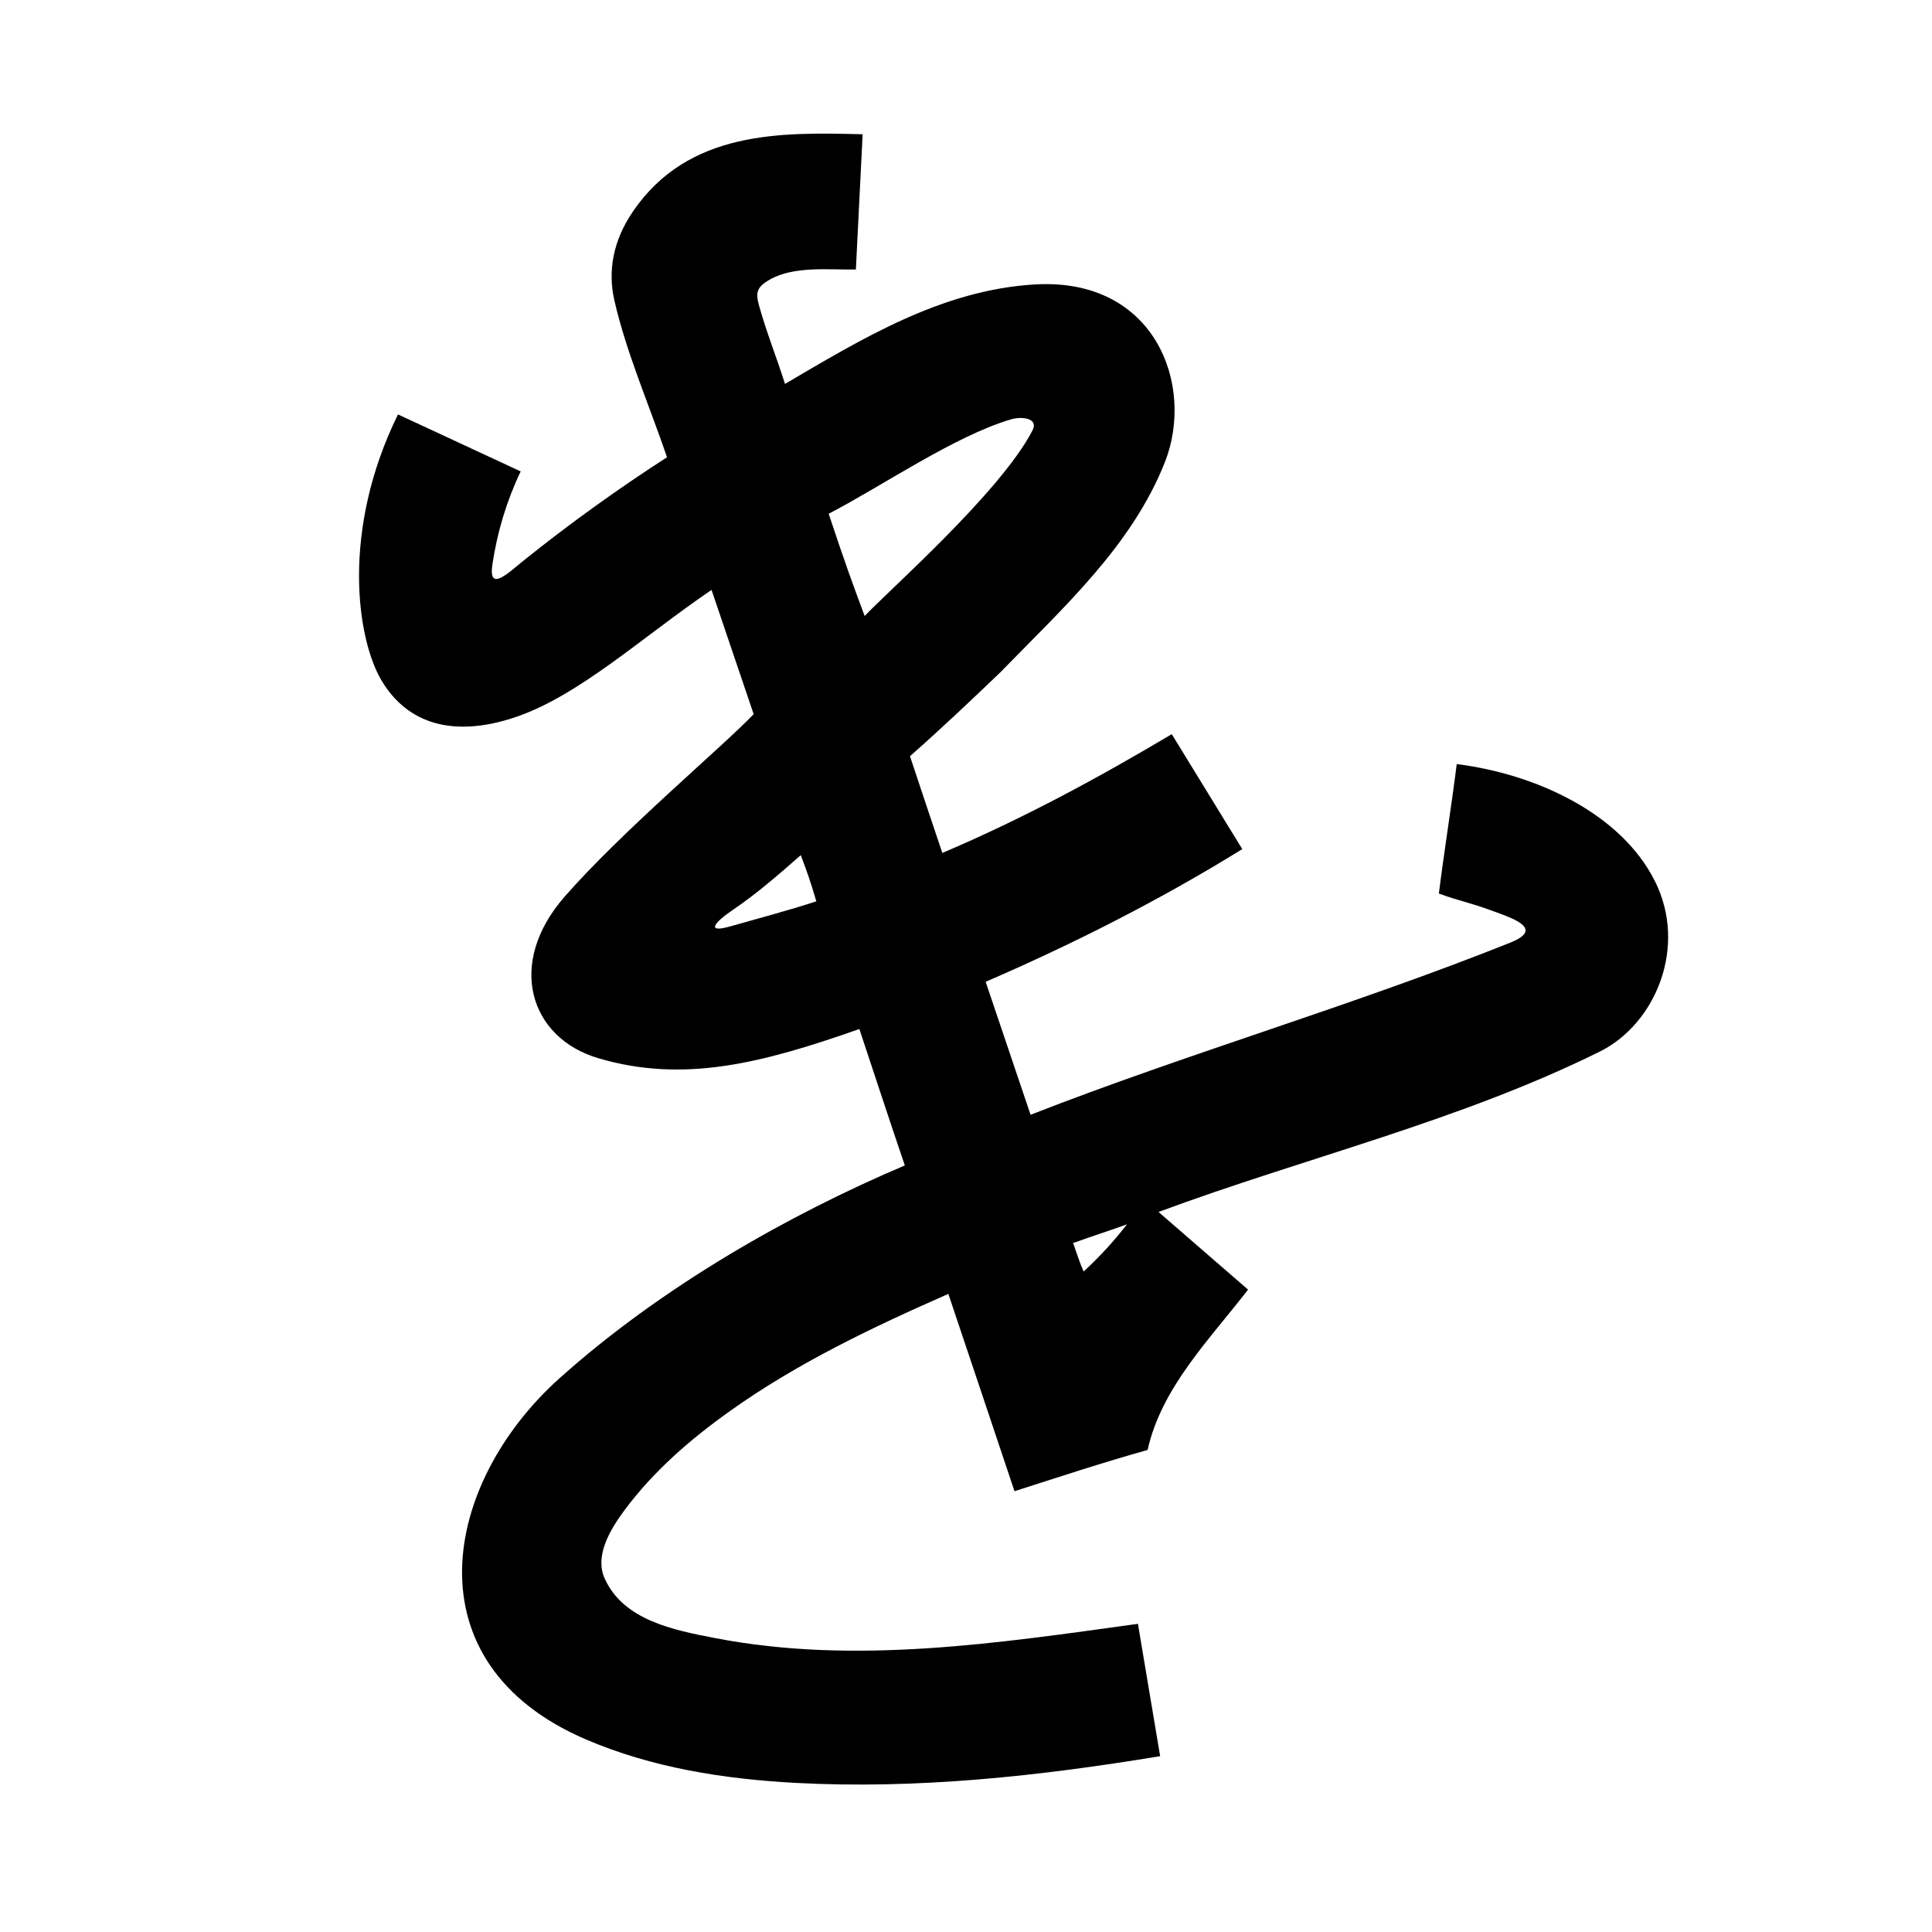 <?xml version="1.0" encoding="UTF-8" standalone="no"?>
<svg
   xmlns:dc="http://purl.org/dc/elements/1.1/"
   xmlns:cc="http://creativecommons.org/ns#"
   xmlns:rdf="http://www.w3.org/1999/02/22-rdf-syntax-ns#"
   xmlns:svg="http://www.w3.org/2000/svg"
   xmlns="http://www.w3.org/2000/svg"
   xmlns:sodipodi="http://sodipodi.sourceforge.net/DTD/sodipodi-0.dtd"
   xmlns:inkscape="http://www.inkscape.org/namespaces/inkscape"
   inkscape:version="1.0 (4035a4fb49, 2020-05-01)"
   sodipodi:docname="u1b037.svg"
   id="svg6"
   height="200"
   width="200"
   viewBox="0 0 200 200"
   version="1.1">
  <defs
     id="defs10" />
  <sodipodi:namedview
     inkscape:current-layer="svg6"
     inkscape:window-maximized="1"
     inkscape:window-y="28"
     inkscape:window-x="0"
     inkscape:cy="75.334442"
     inkscape:cx="53.221639"
     inkscape:zoom="1.9905056"
     showgrid="false"
     id="namedview8"
     inkscape:window-height="846"
     inkscape:window-width="1440"
     inkscape:pageshadow="2"
     inkscape:pageopacity="0"
     guidetolerance="10"
     gridtolerance="10"
     objecttolerance="10"
     borderopacity="1"
     bordercolor="#666666"
     pagecolor="#ffffff" />
  <g
     id="g4"
     fill="black">
    <path
       sodipodi:nodetypes="ccsscsscccccccssccsscccccssssccsssccssccssccsscsscccccsccsssccss"
       d="m 89.3,13.9 -0.7,14 c -2.796,0.045 -6.393,-0.393 -8.908,1.04 -1.42,0.809 -1.477,1.39 -1.099,2.752 0.745,2.688 1.83,5.374 2.668,8.052 7.885,-4.622 16.215,-9.745 25.901,-10.3 12.433,-0.712 16.56,10.452 13.429,18.394 -3.432,8.706 -10.652,15.183 -17.04,21.765 -3.069,2.944 -6.158,5.866 -9.35,8.677 1.1,3.344 2.231,6.677 3.348,10.016 C 105.768,84.81 113.634,80.564 121.3,76 c 2.433,3.967 4.867,7.933 7.3,11.9 -8.488,5.248 -17.411,9.777 -26.565,13.736 1.55,4.588 3.093,9.179 4.648,13.765 16.383,-6.395 33.32,-11.285 49.652,-17.816 3.643,-1.457 0.143,-2.562 -1.813,-3.284 -2.499,-0.922 -3.341,-0.987 -5.571,-1.801 0.443,-3.622 1.405,-9.779 1.848,-13.401 8.051,1.001 16.962,5.018 20.519,12.12 3.4,6.789 0.072,14.781 -5.722,17.648 -14.536,7.194 -30.48,10.965 -45.668,16.596 3.09,2.678 6.181,5.357 9.271,8.035 -3.952,5.139 -8.945,10.096 -10.4,16.6 -5.037,1.423 -8.844,2.697 -13.778,4.272 -2.284,-6.808 -4.557,-13.62 -6.848,-20.426 -7.842,3.449 -15.672,7.172 -22.649,12.157 -4.098,2.929 -7.856,6.172 -10.892,10.256 -1.54,2.072 -3.07,4.734 -2.045,7.027 1.942,4.348 7.126,5.362 11.508,6.204 14.451,2.779 29.266,0.502 43.703,-1.49 0.767,4.567 1.533,9.133 2.3,13.7 -12.476,2.06 -25.109,3.444 -37.771,2.765 -7.392,-0.397 -14.863,-1.572 -21.685,-4.503 -18.436,-7.921 -14.807,-26.552 -2.728,-37.376 10.602,-9.501 23.806,-16.966 35.754,-22.039 -1.604,-4.695 -3.14,-9.413 -4.707,-14.121 -10.105,3.56 -18.237,5.633 -27.052,3.013 C 54.86,107.443 52.374,99.784 58.437,92.837 64.357,86.054 74.84,77.271 78.018,73.929 L 73.658,61.069 C 66.551,65.889 59.903,72.071 53.25,74.276 46.899,76.382 42.175,74.916 39.517,70.479 36.922,66.147 35.286,54.923 41.2,42.9 l 12.7,5.9 c -1.456,3.049 -2.434,6.307 -2.928,9.644 -0.436,2.942 1.662,0.842 3.281,-0.454 C 58.997,54.187 63.942,50.628 69.051,47.334 67.208,41.931 64.832,36.5 63.6,31.1 62.906,28.059 63.451,24.932 65.517,21.9 71.259,13.475 80.878,13.684 89.3,13.9 Z m 21.788,114.78 c 0.448,1.248 0.638,1.923 1.091,2.948 1.88,-1.76 3.043,-3.055 4.493,-4.888 -1.759,0.64 -3.669,1.245 -5.584,1.94 z M 75.627,95.891 c 2.965,-0.848 5.95,-1.628 8.879,-2.584 -0.671,-2.282 -0.93,-2.957 -1.611,-4.784 -2.2,1.944 -4.579,4.009 -7.007,5.651 -1.963,1.328 -2.864,2.461 -0.261,1.716 z M 104.7,43.4 c -5.852,1.705 -13.52,6.999 -18.916,9.783 1.699,5.119 2.516,7.352 3.727,10.588 C 91.863,61.242 103.583,50.959 106.886,44.551 107.54,43.282 105.768,43.089 104.7,43.4 Z"
       id="path2" />
  </g>
</svg>
